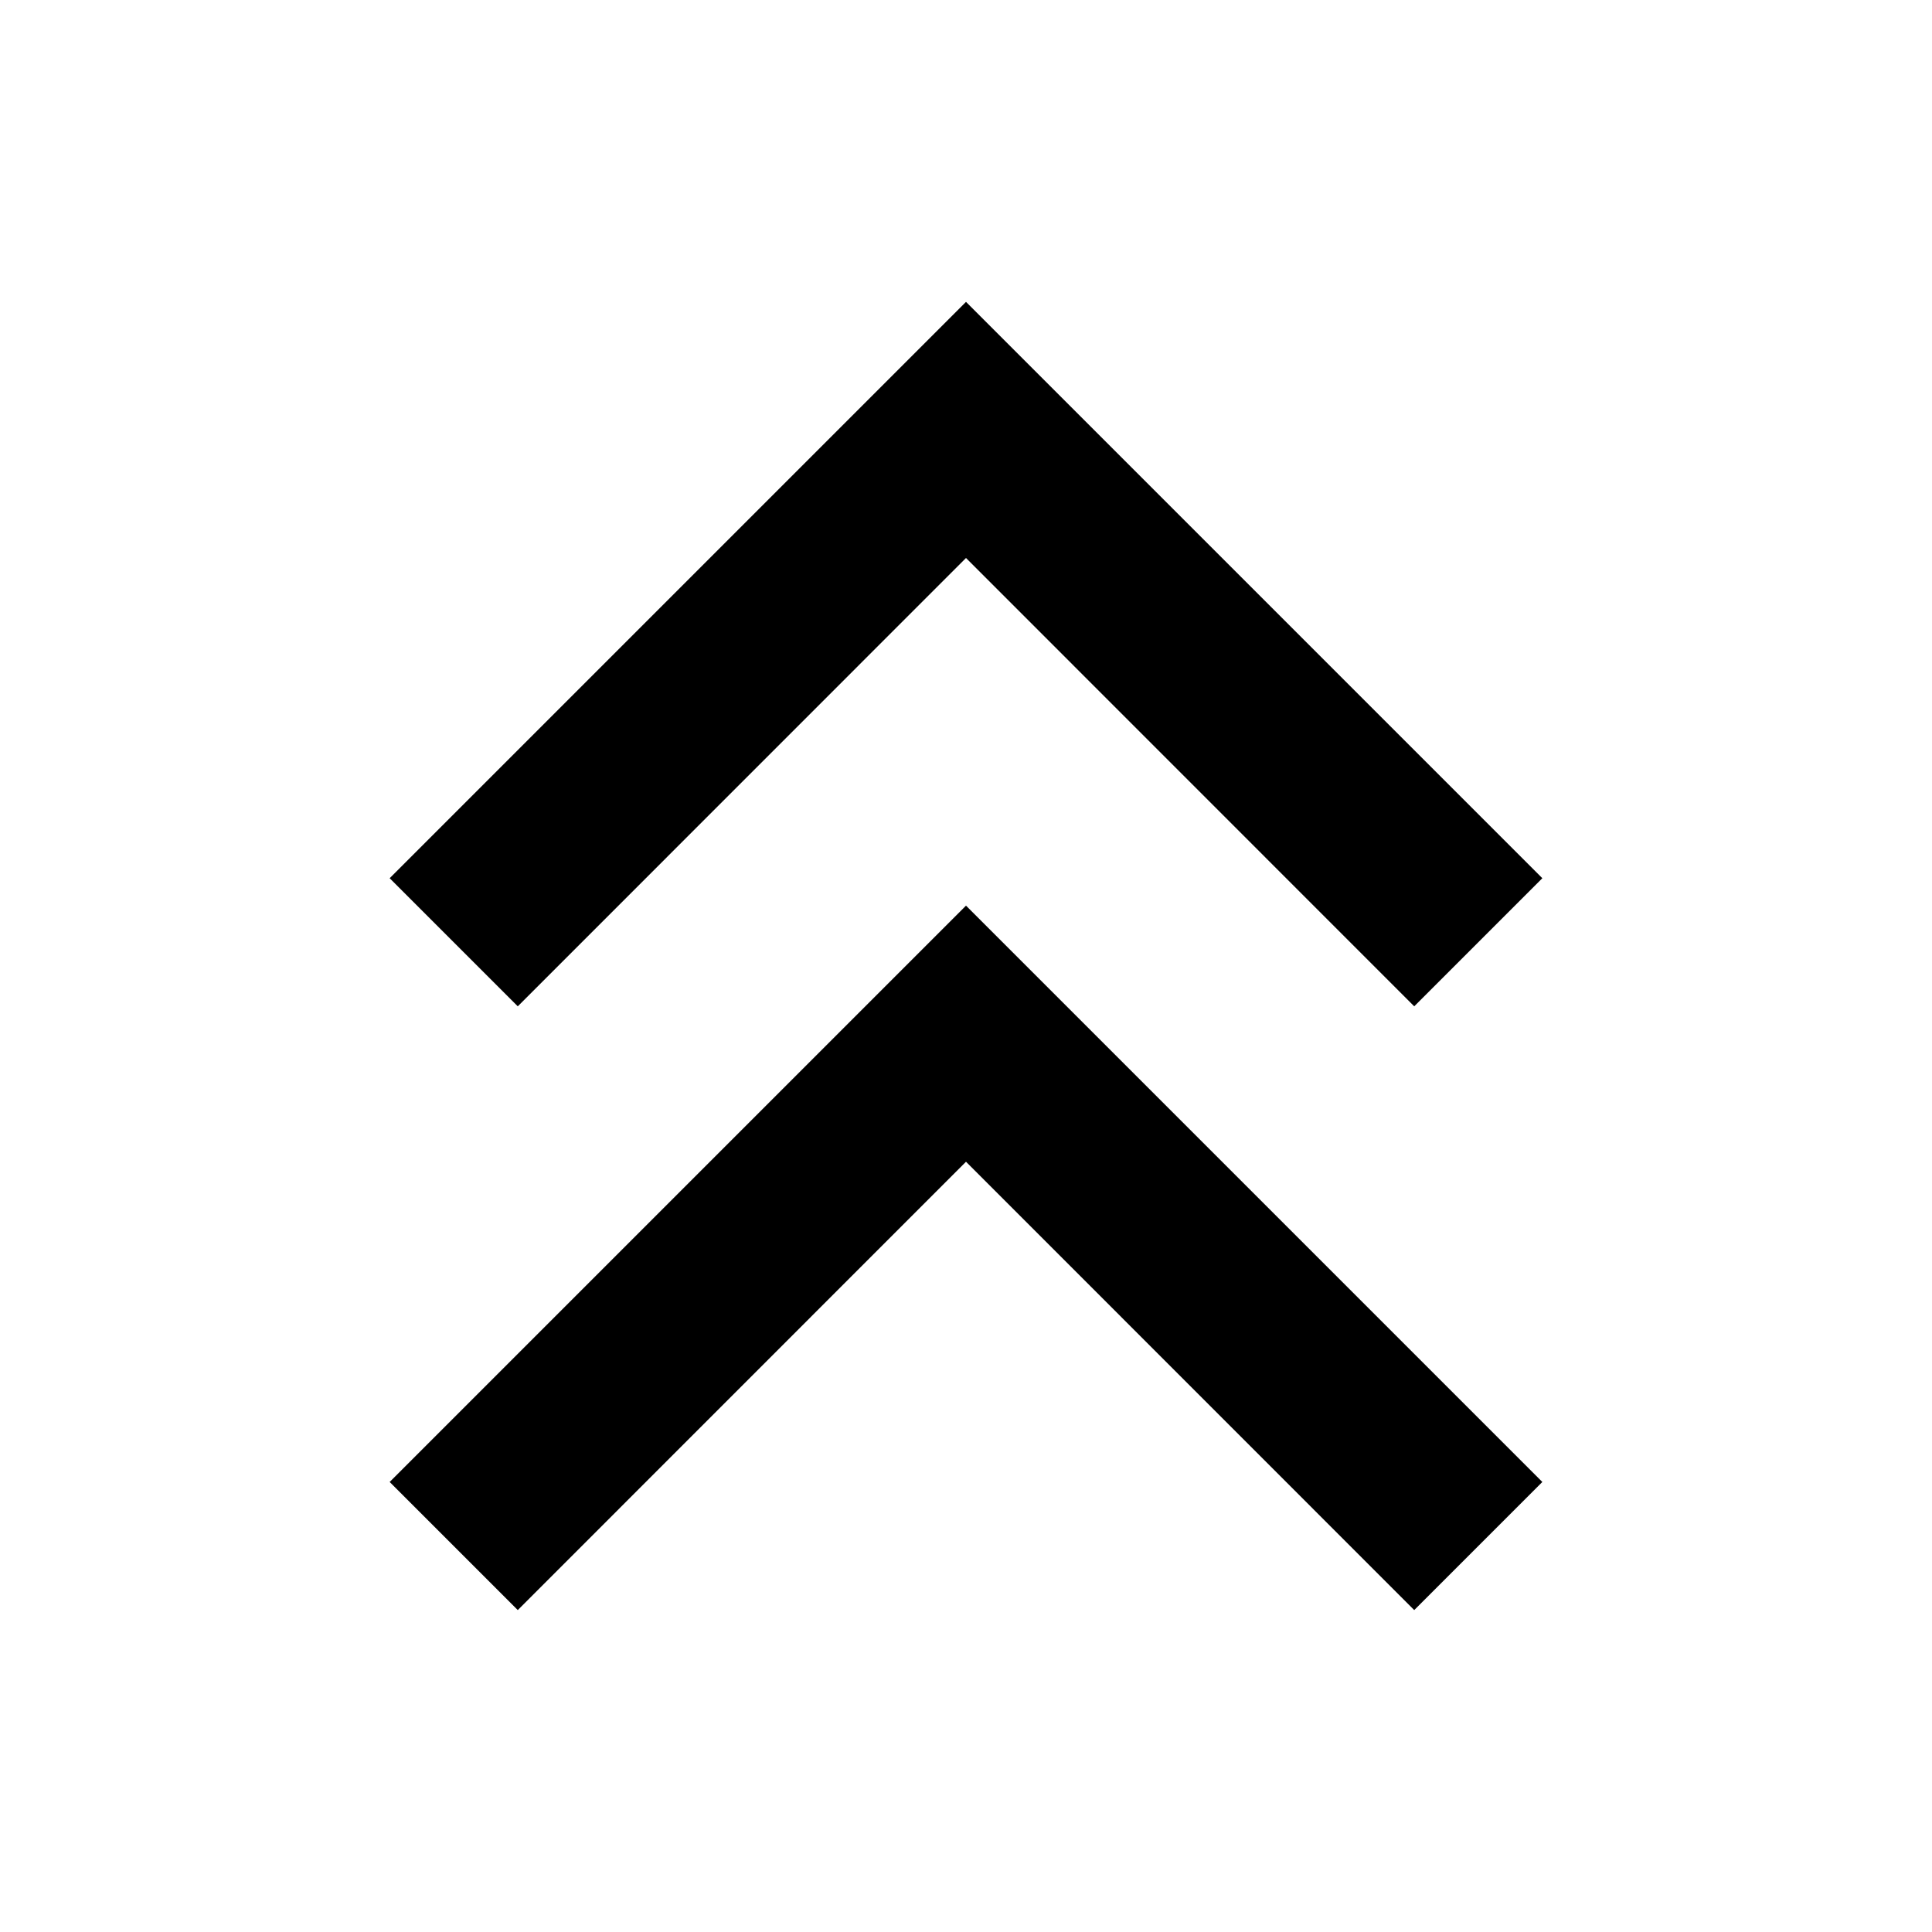 <svg width="16" height="16" viewBox="0 0 16 16" fill="none" xmlns="http://www.w3.org/2000/svg">
  <path d="M8 2.5L3.227 7.273L4.288 8.334L8 4.621L11.712 8.334L12.773 7.273L8 2.5Z"
    fill="black" />
  <path d="M4.288 13.334L8 9.621L11.712 13.334L12.773 12.273L8 7.5L3.227 12.273L4.288 13.334Z"
    fill="black" />
</svg>